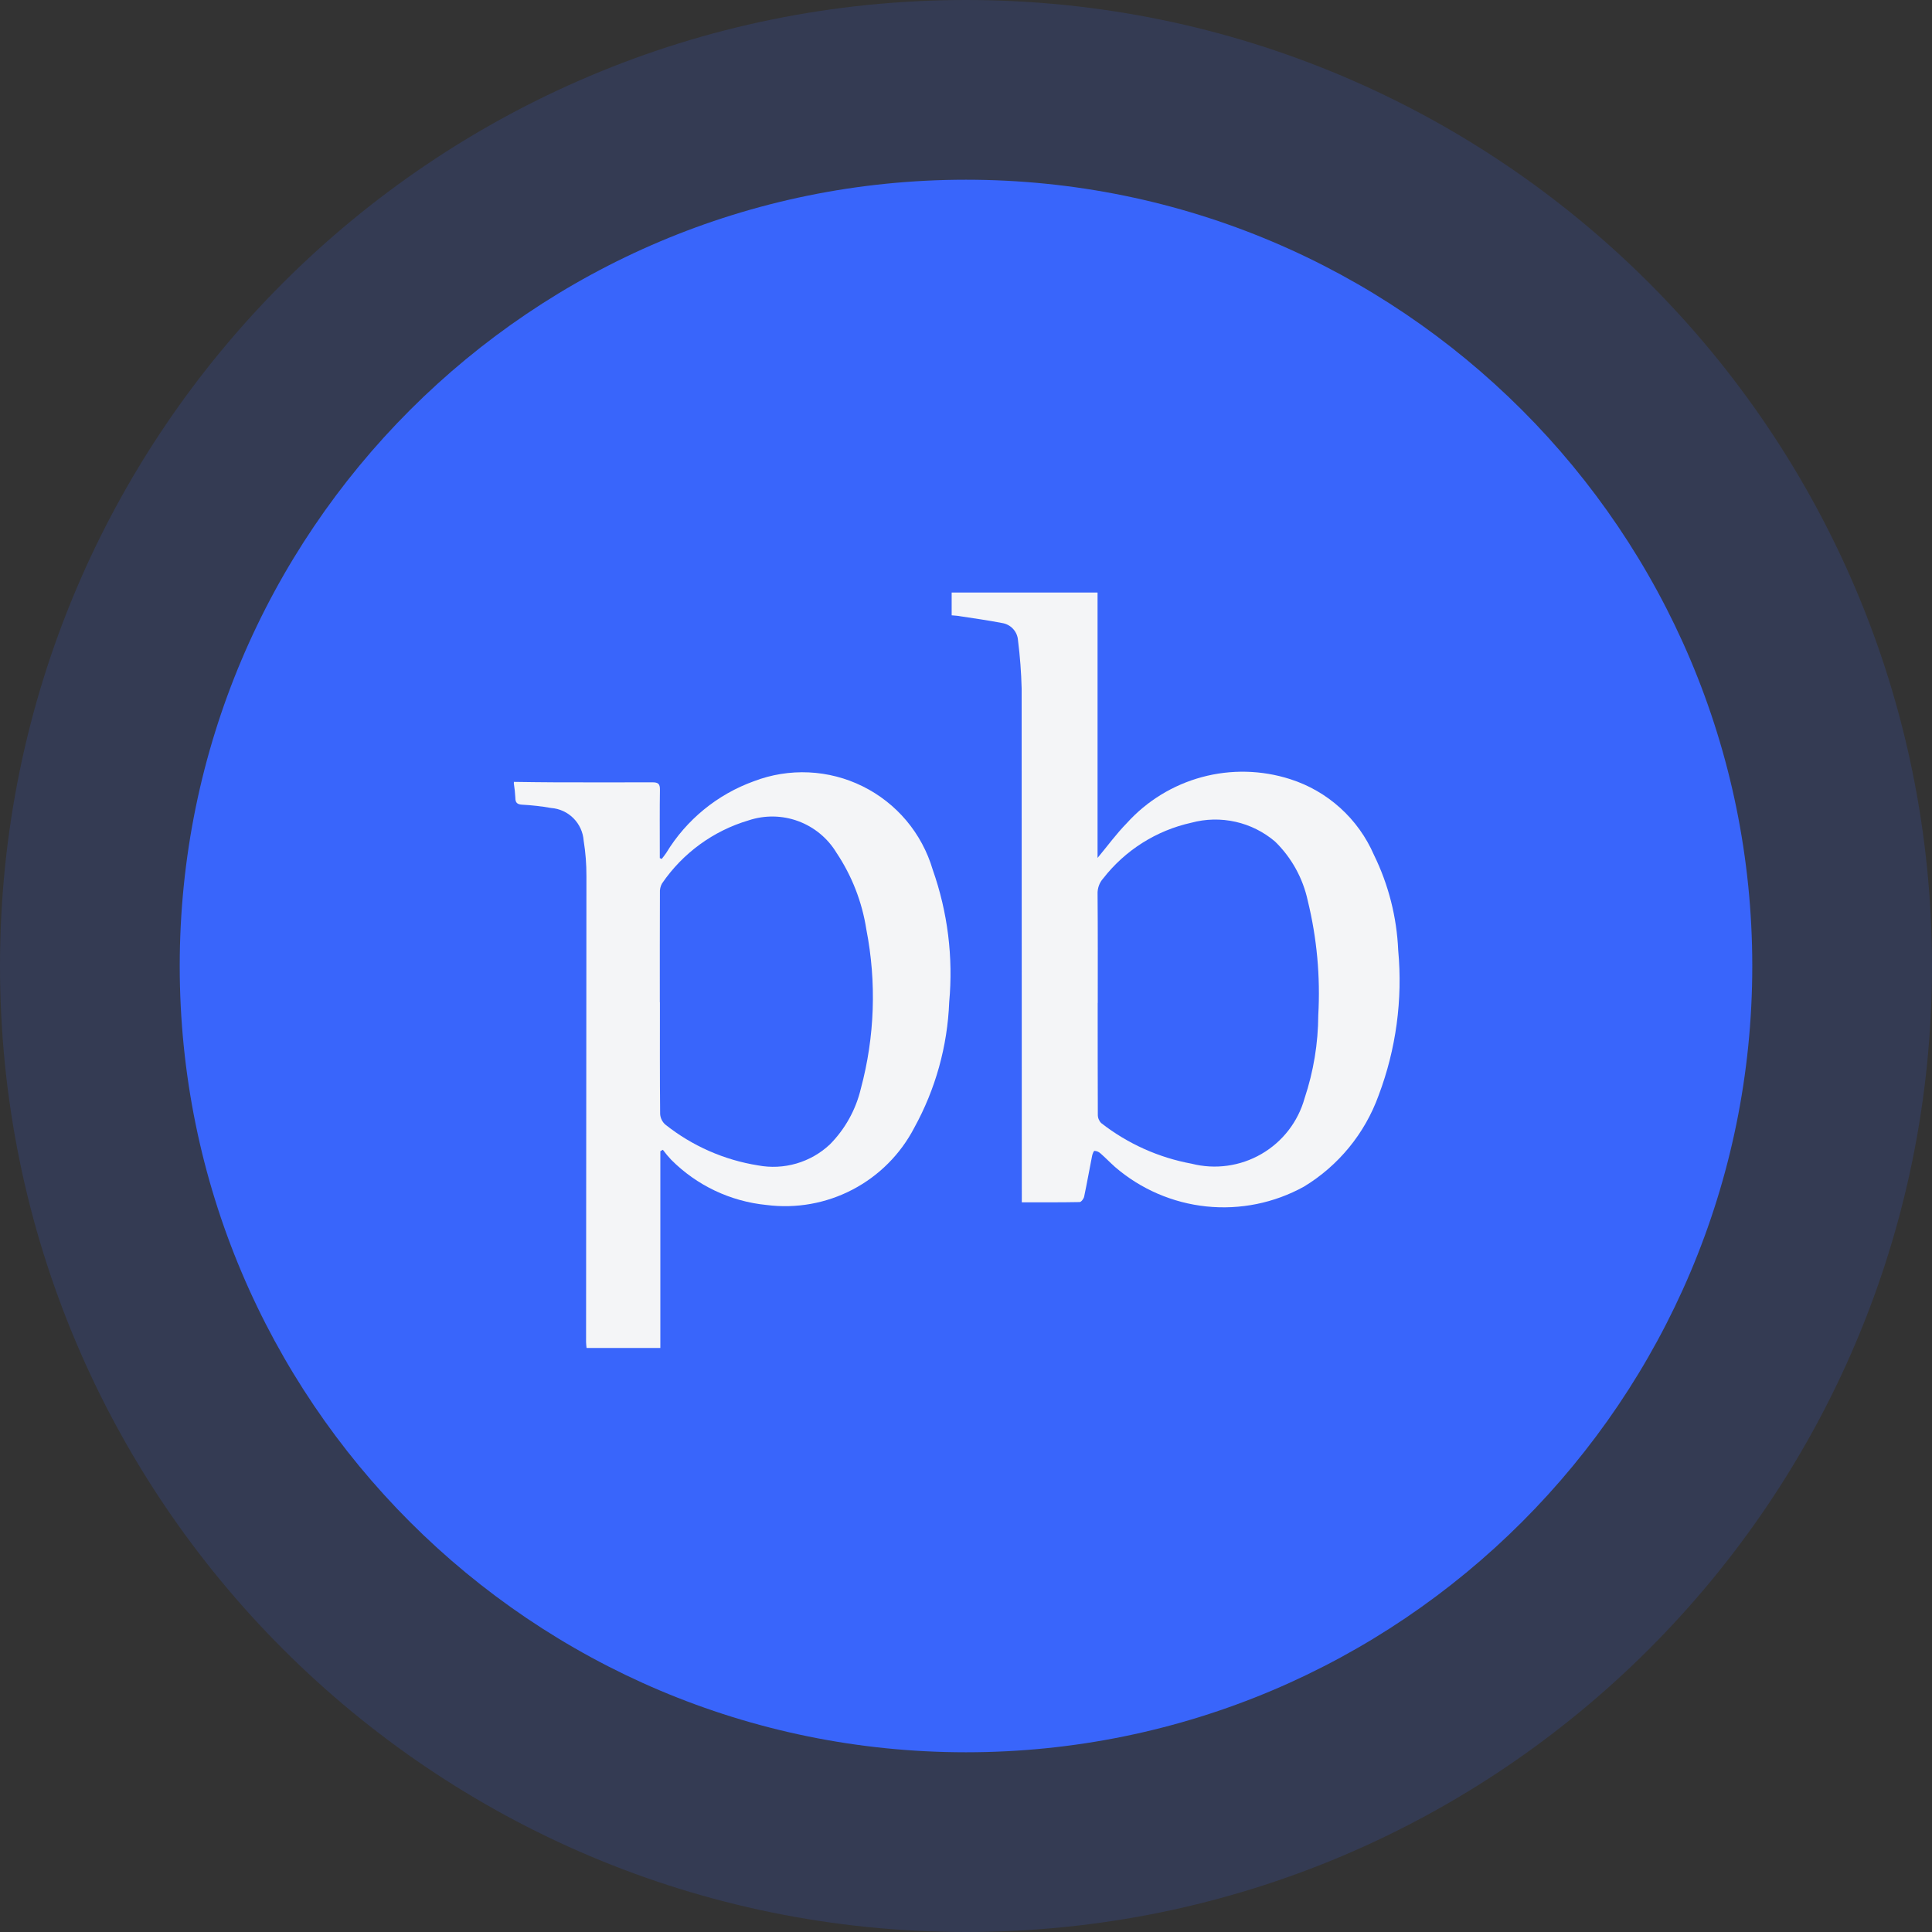 <svg width="86" height="86" viewBox="0 0 86 86" fill="none" xmlns="http://www.w3.org/2000/svg">
<rect x="0" y="0" width="86" height="86" fill="#333333" stroke="none"/>
<g id="Group 235322">
<path id="Ellipse 4915" d="M43 86C66.748 86 86 66.748 86 43C86 19.252 66.748 0 43 0C19.252 0 0 19.252 0 43C0 66.748 19.252 86 43 86Z" fill="#3965FB" fill-opacity="0.16"/>
<path id="Ellipse 4914" d="M43 78C62.33 78 78 62.33 78 43C78 23.67 62.33 8 43 8C23.67 8 8 23.67 8 43C8 62.33 23.67 78 43 78Z" fill="#3965FB"/>
<g id="Group 235320">
<path id="Path 220600" d="M22.875 34.804C23.491 34.811 24.108 34.823 24.725 34.824C26.165 34.824 27.606 34.831 29.046 34.824C29.303 34.824 29.38 34.898 29.376 35.154C29.362 36.046 29.37 36.938 29.37 37.829V38.197L29.455 38.235C29.522 38.146 29.595 38.06 29.655 37.968C30.553 36.488 31.932 35.361 33.561 34.774C34.34 34.476 35.172 34.343 36.005 34.382C36.838 34.421 37.654 34.632 38.401 35.002C39.148 35.371 39.811 35.892 40.348 36.53C40.884 37.169 41.282 37.911 41.518 38.711C42.186 40.602 42.437 42.615 42.252 44.611C42.176 46.57 41.643 48.484 40.697 50.2C40.085 51.377 39.127 52.338 37.951 52.953C36.775 53.568 35.439 53.807 34.123 53.638C32.515 53.481 31.012 52.767 29.873 51.621C29.742 51.482 29.62 51.335 29.506 51.181L29.394 51.244V60.003H26.11C26.102 59.913 26.088 59.827 26.088 59.74C26.095 52.824 26.1 45.907 26.104 38.991C26.106 38.466 26.065 37.942 25.981 37.424C25.955 37.047 25.794 36.693 25.528 36.425C25.262 36.157 24.908 35.994 24.531 35.966C24.104 35.891 23.673 35.842 23.24 35.819C23.015 35.805 22.94 35.725 22.94 35.51C22.929 35.298 22.906 35.086 22.873 34.876L22.875 34.804ZM29.375 44.614C29.375 46.271 29.368 47.929 29.385 49.586C29.39 49.677 29.414 49.766 29.454 49.847C29.494 49.929 29.55 50.002 29.619 50.061C30.814 51.01 32.233 51.635 33.74 51.875C34.309 51.983 34.896 51.954 35.452 51.792C36.008 51.63 36.518 51.339 36.94 50.943C37.619 50.258 38.096 49.398 38.319 48.459C38.94 46.147 39.023 43.723 38.564 41.373C38.375 40.151 37.921 38.985 37.233 37.957C36.842 37.309 36.241 36.814 35.531 36.552C34.821 36.29 34.042 36.278 33.324 36.517C31.754 36.981 30.392 37.973 29.469 39.326C29.398 39.453 29.365 39.599 29.375 39.744C29.369 41.368 29.371 42.991 29.371 44.614H29.375Z" fill="#F4F5F7"/>
<path id="Path 220601" d="M42.362 27.39V26.376H48.856V38.189C49.31 37.643 49.698 37.11 50.156 36.643C51.051 35.651 52.214 34.939 53.504 34.591C54.794 34.243 56.157 34.275 57.429 34.682C58.255 34.945 59.015 35.382 59.658 35.964C60.302 36.545 60.813 37.258 61.158 38.053C61.808 39.379 62.176 40.826 62.239 42.302C62.443 44.494 62.144 46.704 61.366 48.763C60.754 50.456 59.581 51.889 58.042 52.822C56.719 53.552 55.204 53.859 53.701 53.703C52.198 53.546 50.778 52.933 49.634 51.946C49.41 51.746 49.206 51.533 48.983 51.338C48.91 51.273 48.818 51.234 48.72 51.229C48.682 51.229 48.63 51.37 48.613 51.452C48.493 52.052 48.387 52.664 48.259 53.267C48.239 53.36 48.131 53.507 48.059 53.508C47.216 53.525 46.372 53.519 45.484 53.519V53.119C45.484 45.629 45.482 38.139 45.477 30.65C45.459 29.933 45.405 29.217 45.315 28.506C45.303 28.314 45.225 28.133 45.094 27.992C44.964 27.851 44.789 27.759 44.599 27.732C43.985 27.614 43.365 27.525 42.747 27.432C42.625 27.407 42.5 27.403 42.362 27.39ZM48.862 44.646C48.862 46.304 48.862 47.962 48.868 49.619C48.867 49.688 48.88 49.757 48.906 49.821C48.932 49.885 48.97 49.943 49.019 49.992C50.195 50.91 51.575 51.53 53.042 51.8C54.094 52.068 55.21 51.913 56.149 51.369C57.089 50.826 57.779 49.936 58.071 48.89C58.469 47.697 58.675 46.448 58.681 45.19C58.778 43.476 58.62 41.757 58.212 40.09C57.996 39.09 57.49 38.175 56.758 37.461C56.251 37.029 55.647 36.727 54.997 36.581C54.347 36.435 53.672 36.449 53.029 36.623C51.474 36.967 50.089 37.842 49.11 39.098C48.936 39.291 48.845 39.546 48.857 39.806C48.871 41.423 48.865 43.035 48.865 44.646H48.862Z" fill="#F4F5F7"/>
</g>
</g>
</svg>
